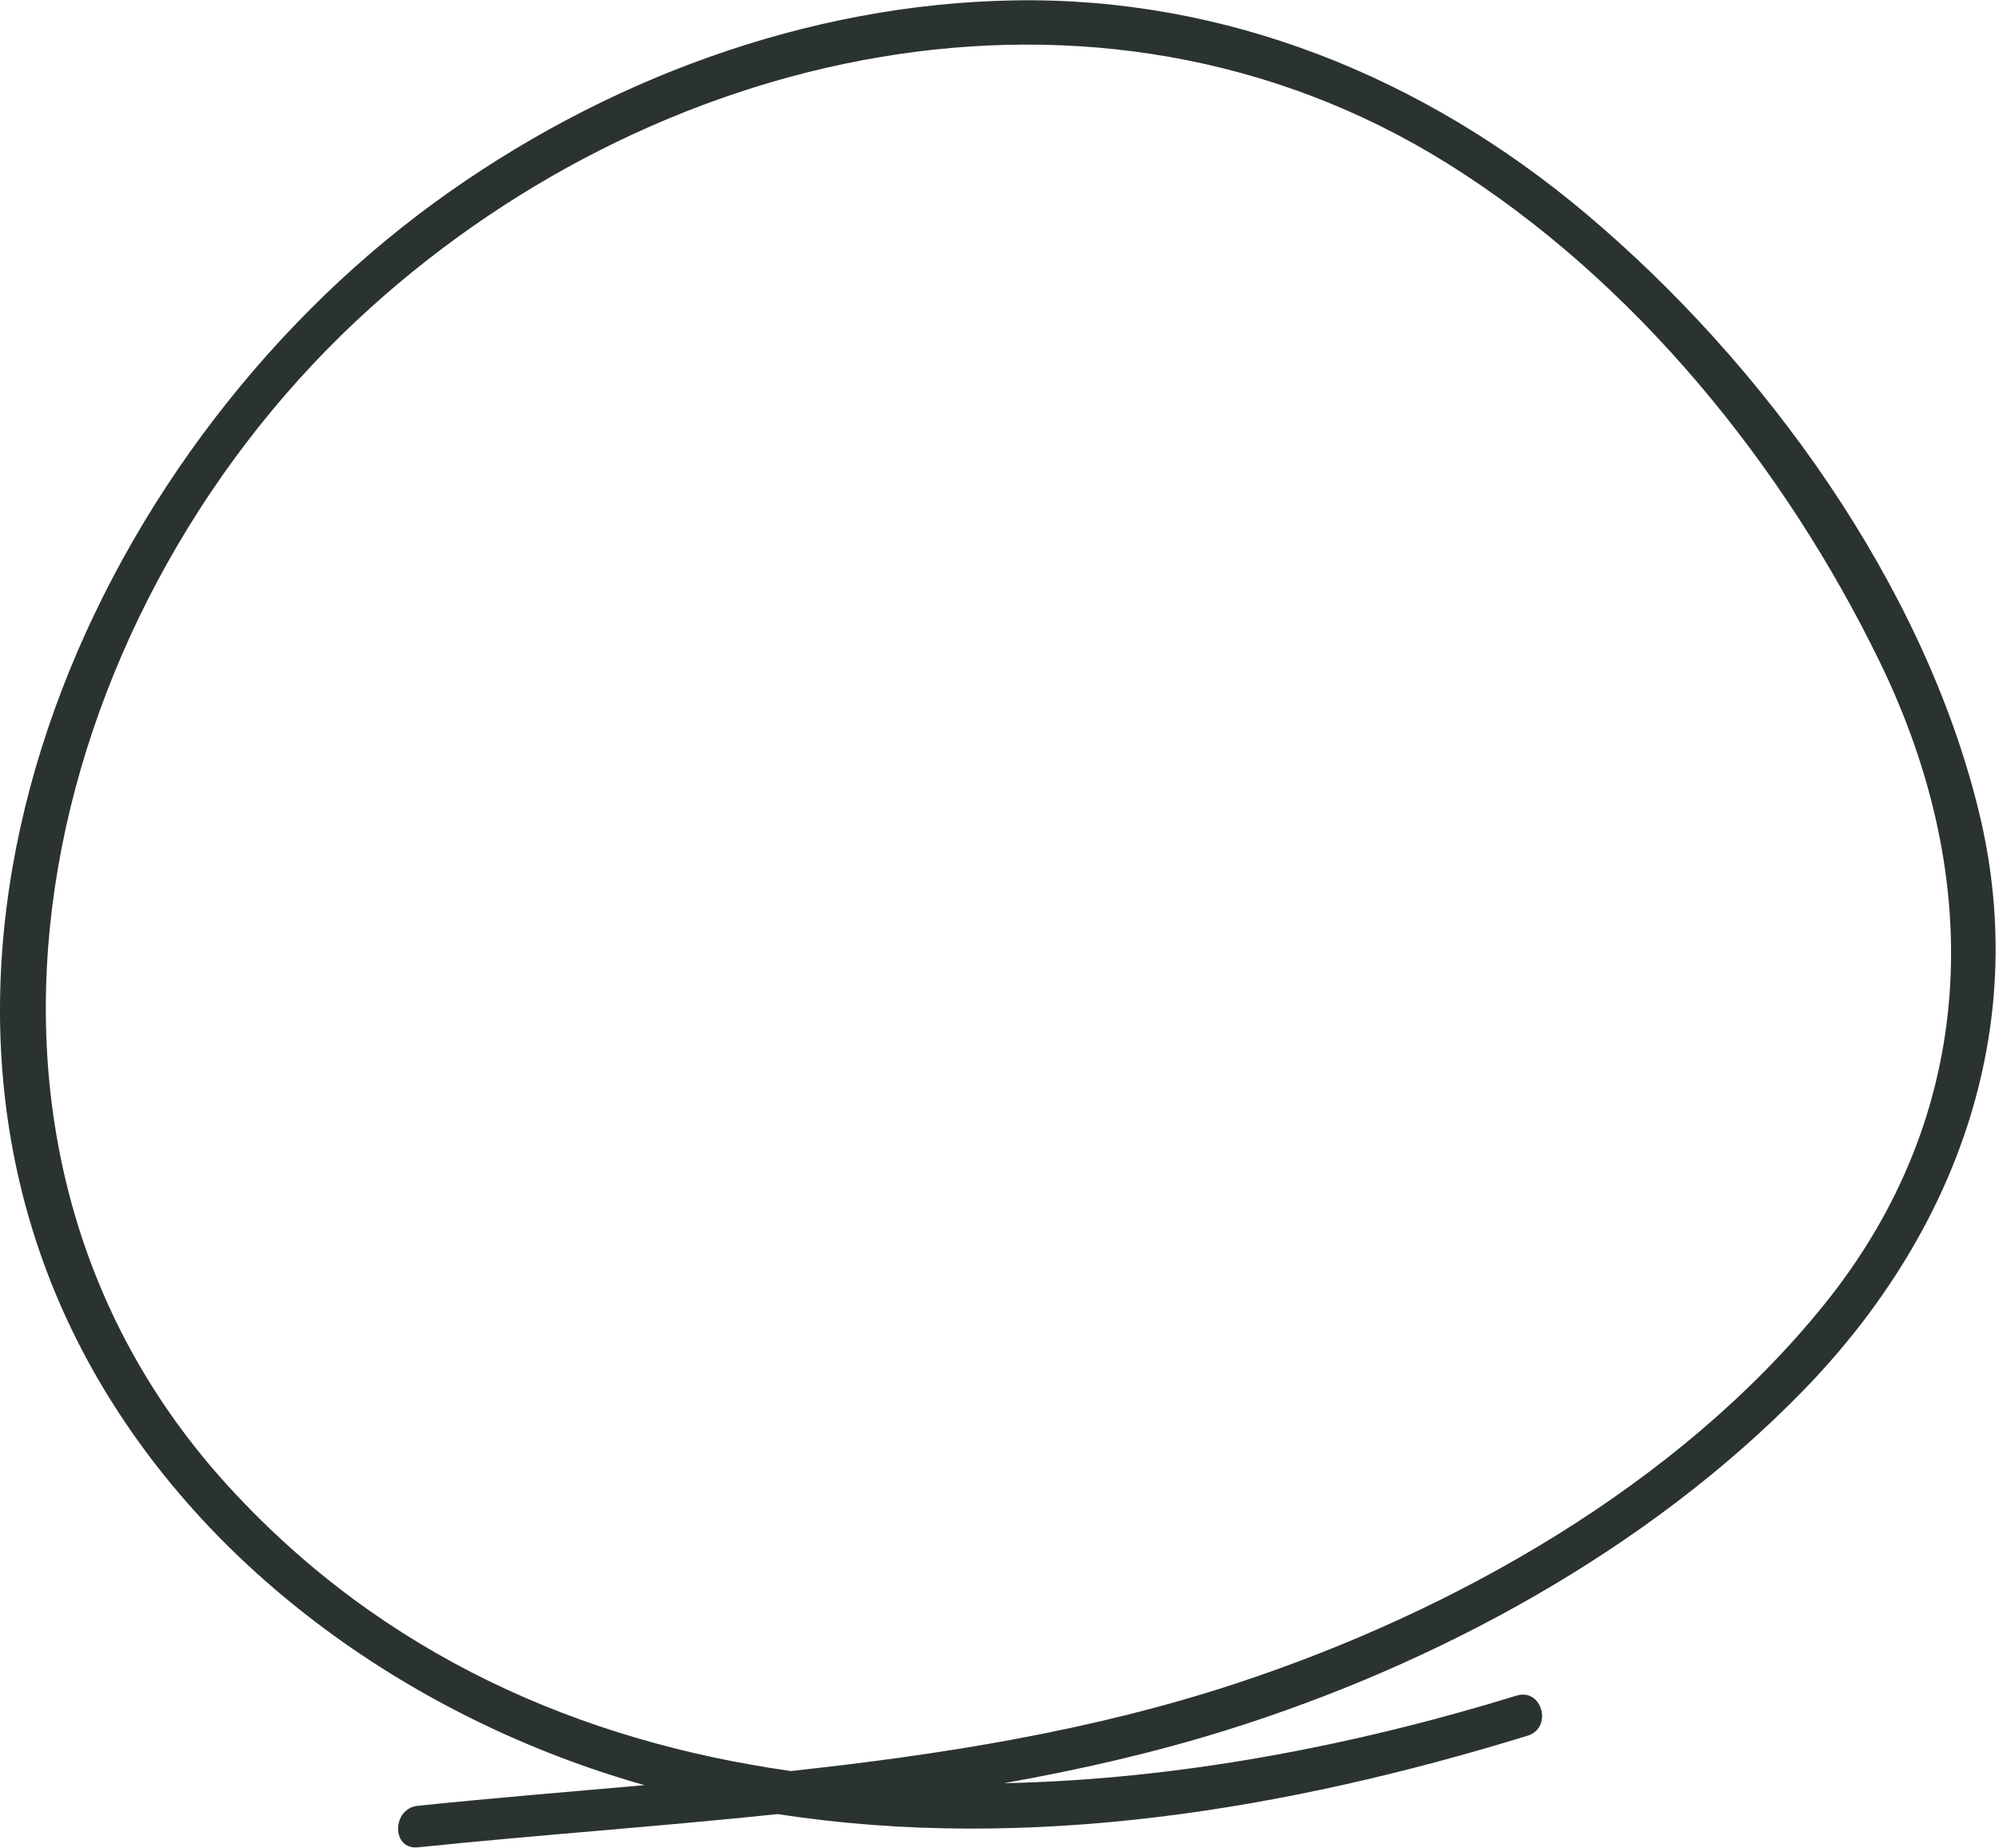 <?xml version="1.0" encoding="UTF-8"?>
<svg width="251px" height="232px" viewBox="0 0 251 232" version="1.1" xmlns="http://www.w3.org/2000/svg" xmlns:xlink="http://www.w3.org/1999/xlink">
    <!-- Generator: Sketch 48.1 (47250) - http://www.bohemiancoding.com/sketch -->
    <title>Group 33</title>
    <desc>Created with Sketch.</desc>
    <defs></defs>
    <g id="9.0-Lines-and-sketches" stroke="none" stroke-width="1" fill="none" fill-rule="evenodd" transform="translate(-268, -1085)">
        <g id="Group-33" transform="translate(268, 1085)" fill="#2B3232">
            <path d="M28.838,186.789 C-10.917,143.474 4.795,77.737 44.728,40.293 C81.372,5.931 137.616,-7.086 181.843,20.587 C205.266,35.244 224.073,58.494 236.079,83.21 C249.33,110.49 248.422,139.759 229.079,163.759 C210.792,186.451 182.521,202.379 155.169,211.377 C137.022,217.346 118.234,220.31 99.301,222.361 C72.942,218.628 48.222,207.91 28.838,186.789 M190.422,212.893 C169.997,219.184 147.894,223.442 126.059,223.887 C135.485,222.213 144.824,220.09 154.007,217.224 C180.438,208.97 206.911,194.604 226.362,174.646 C245.485,155.022 255.085,129.266 248.515,102.075 C241.578,73.355 221.472,45.615 199.072,26.777 C178.808,9.732 154.02,-0.393 127.37,0.048 C101.249,0.482 75.561,10.116 54.55,25.441 C10.78,57.363 -16.811,121.009 11.515,171.76 C25.988,197.691 52.334,215.96 80.555,224.029 C80.68,224.066 80.807,224.096 80.932,224.132 C71.423,224.969 61.918,225.748 52.476,226.723 C49.17,227.064 49.136,232.284 52.476,231.94 C67.459,230.394 82.599,229.34 97.662,227.766 C129.085,232.63 161.614,227.223 191.809,217.924 C195.006,216.941 193.643,211.902 190.422,212.893" id="Fill-31"></path>
        </g>
    </g>
</svg>